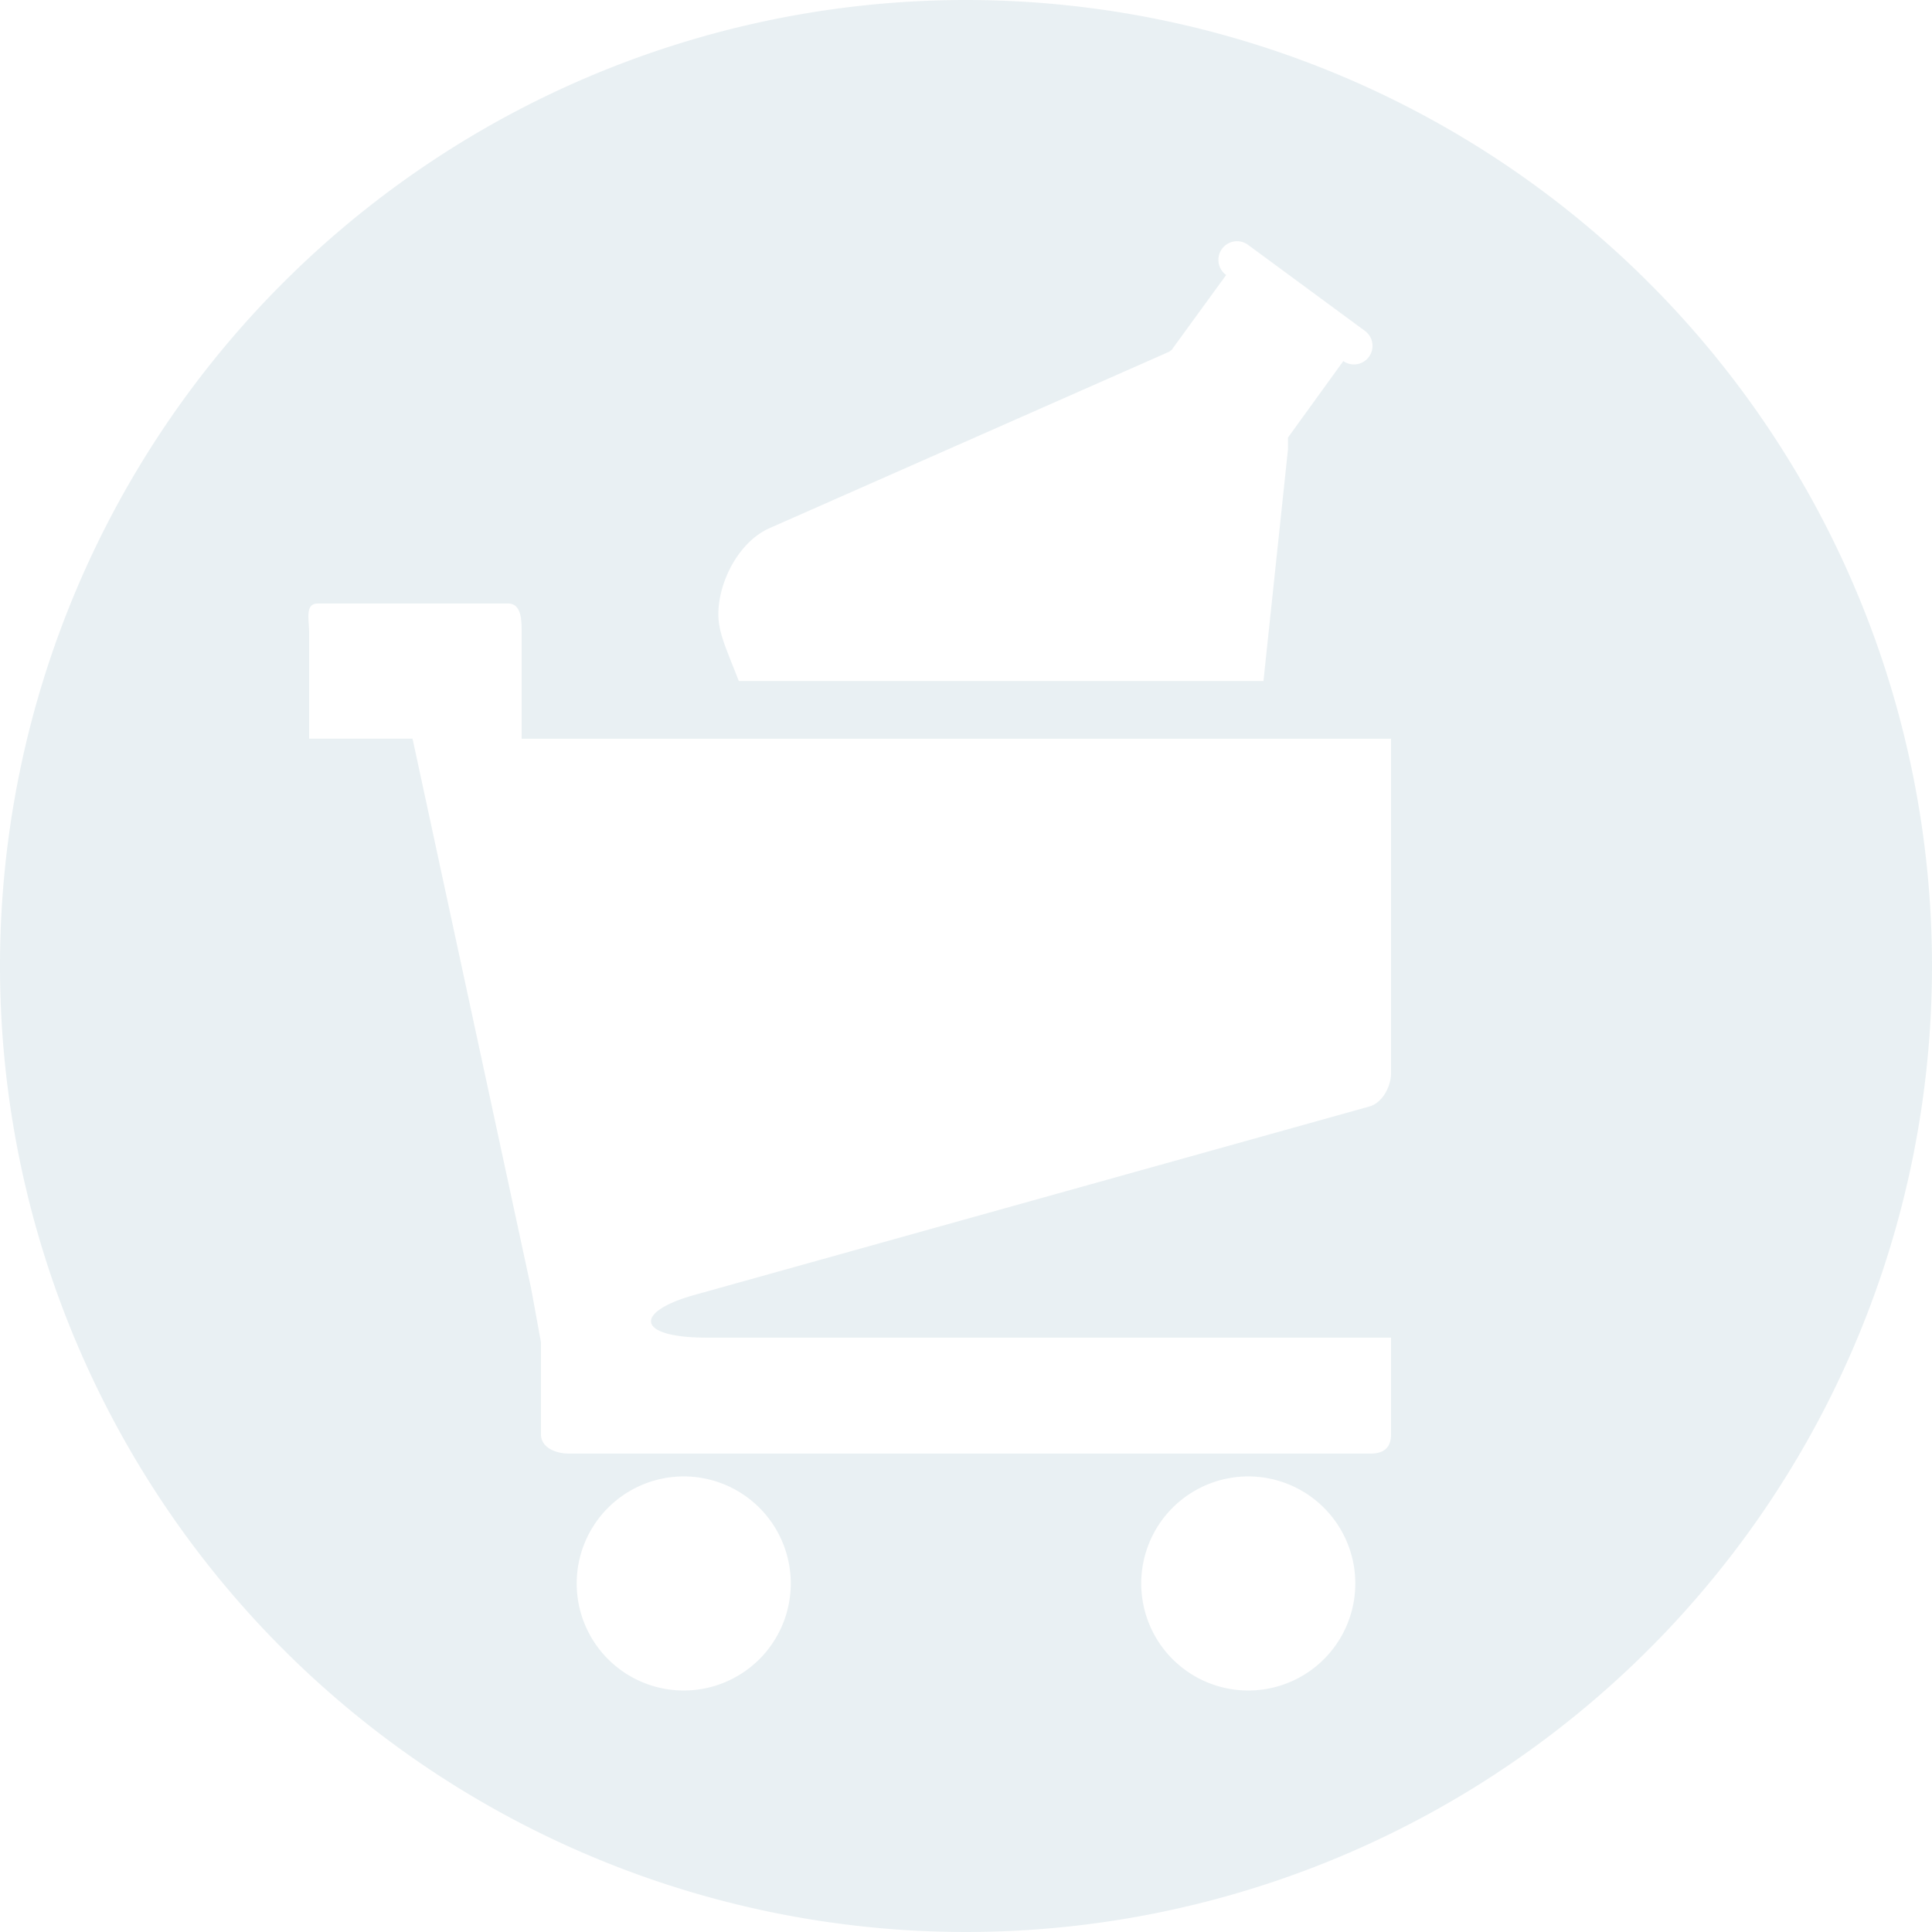 <svg xmlns="http://www.w3.org/2000/svg" viewBox="0 0 300 300"><defs><style>.a{opacity:0.1;}.b{fill:#226a85;}</style></defs><title>services2</title><g class="a"><path class="b" d="M150,0A150,150,0,1,0,300,150,150,150,0,0,0,150,0ZM111.63,93.94c.52-4.72,3.52-10,7.87-11.93l62-27.37c.14-.06.28-.23.42-.29L190.4,42.7v0A2.86,2.86,0,0,1,193.77,38l18.16,13.37a2.88,2.88,0,0,1-3.38,4.67l0,.08L200,67.94c0,.15,0,1.65,0,1.8l-3.81,36H114.72C112.38,99.71,111.22,97.61,111.63,93.94ZM106.17,262.5a16.62,16.62,0,1,1,16.62-16.62A16.62,16.62,0,0,1,106.17,262.5Zm87.66,0a16.62,16.62,0,1,1,16.62-16.62A16.62,16.62,0,0,1,193.83,262.5Zm19-36.79H88.35c-2.09,0-4.35-.94-4.35-3V208.42l-1.52-8.32-18.42-85.4H48V98.21c0-2.09-.7-4.5,1.39-4.5H78.85c2.09,0,2.15,2.41,2.15,4.5v16.5H216v51.91c0,2.09-1.33,4.61-3.34,5.19L107.58,201.15c-9.2,2.64-8.75,6.56,2.17,6.56H216v15C216,224.77,214.91,225.71,212.82,225.71Z"/></g></svg>